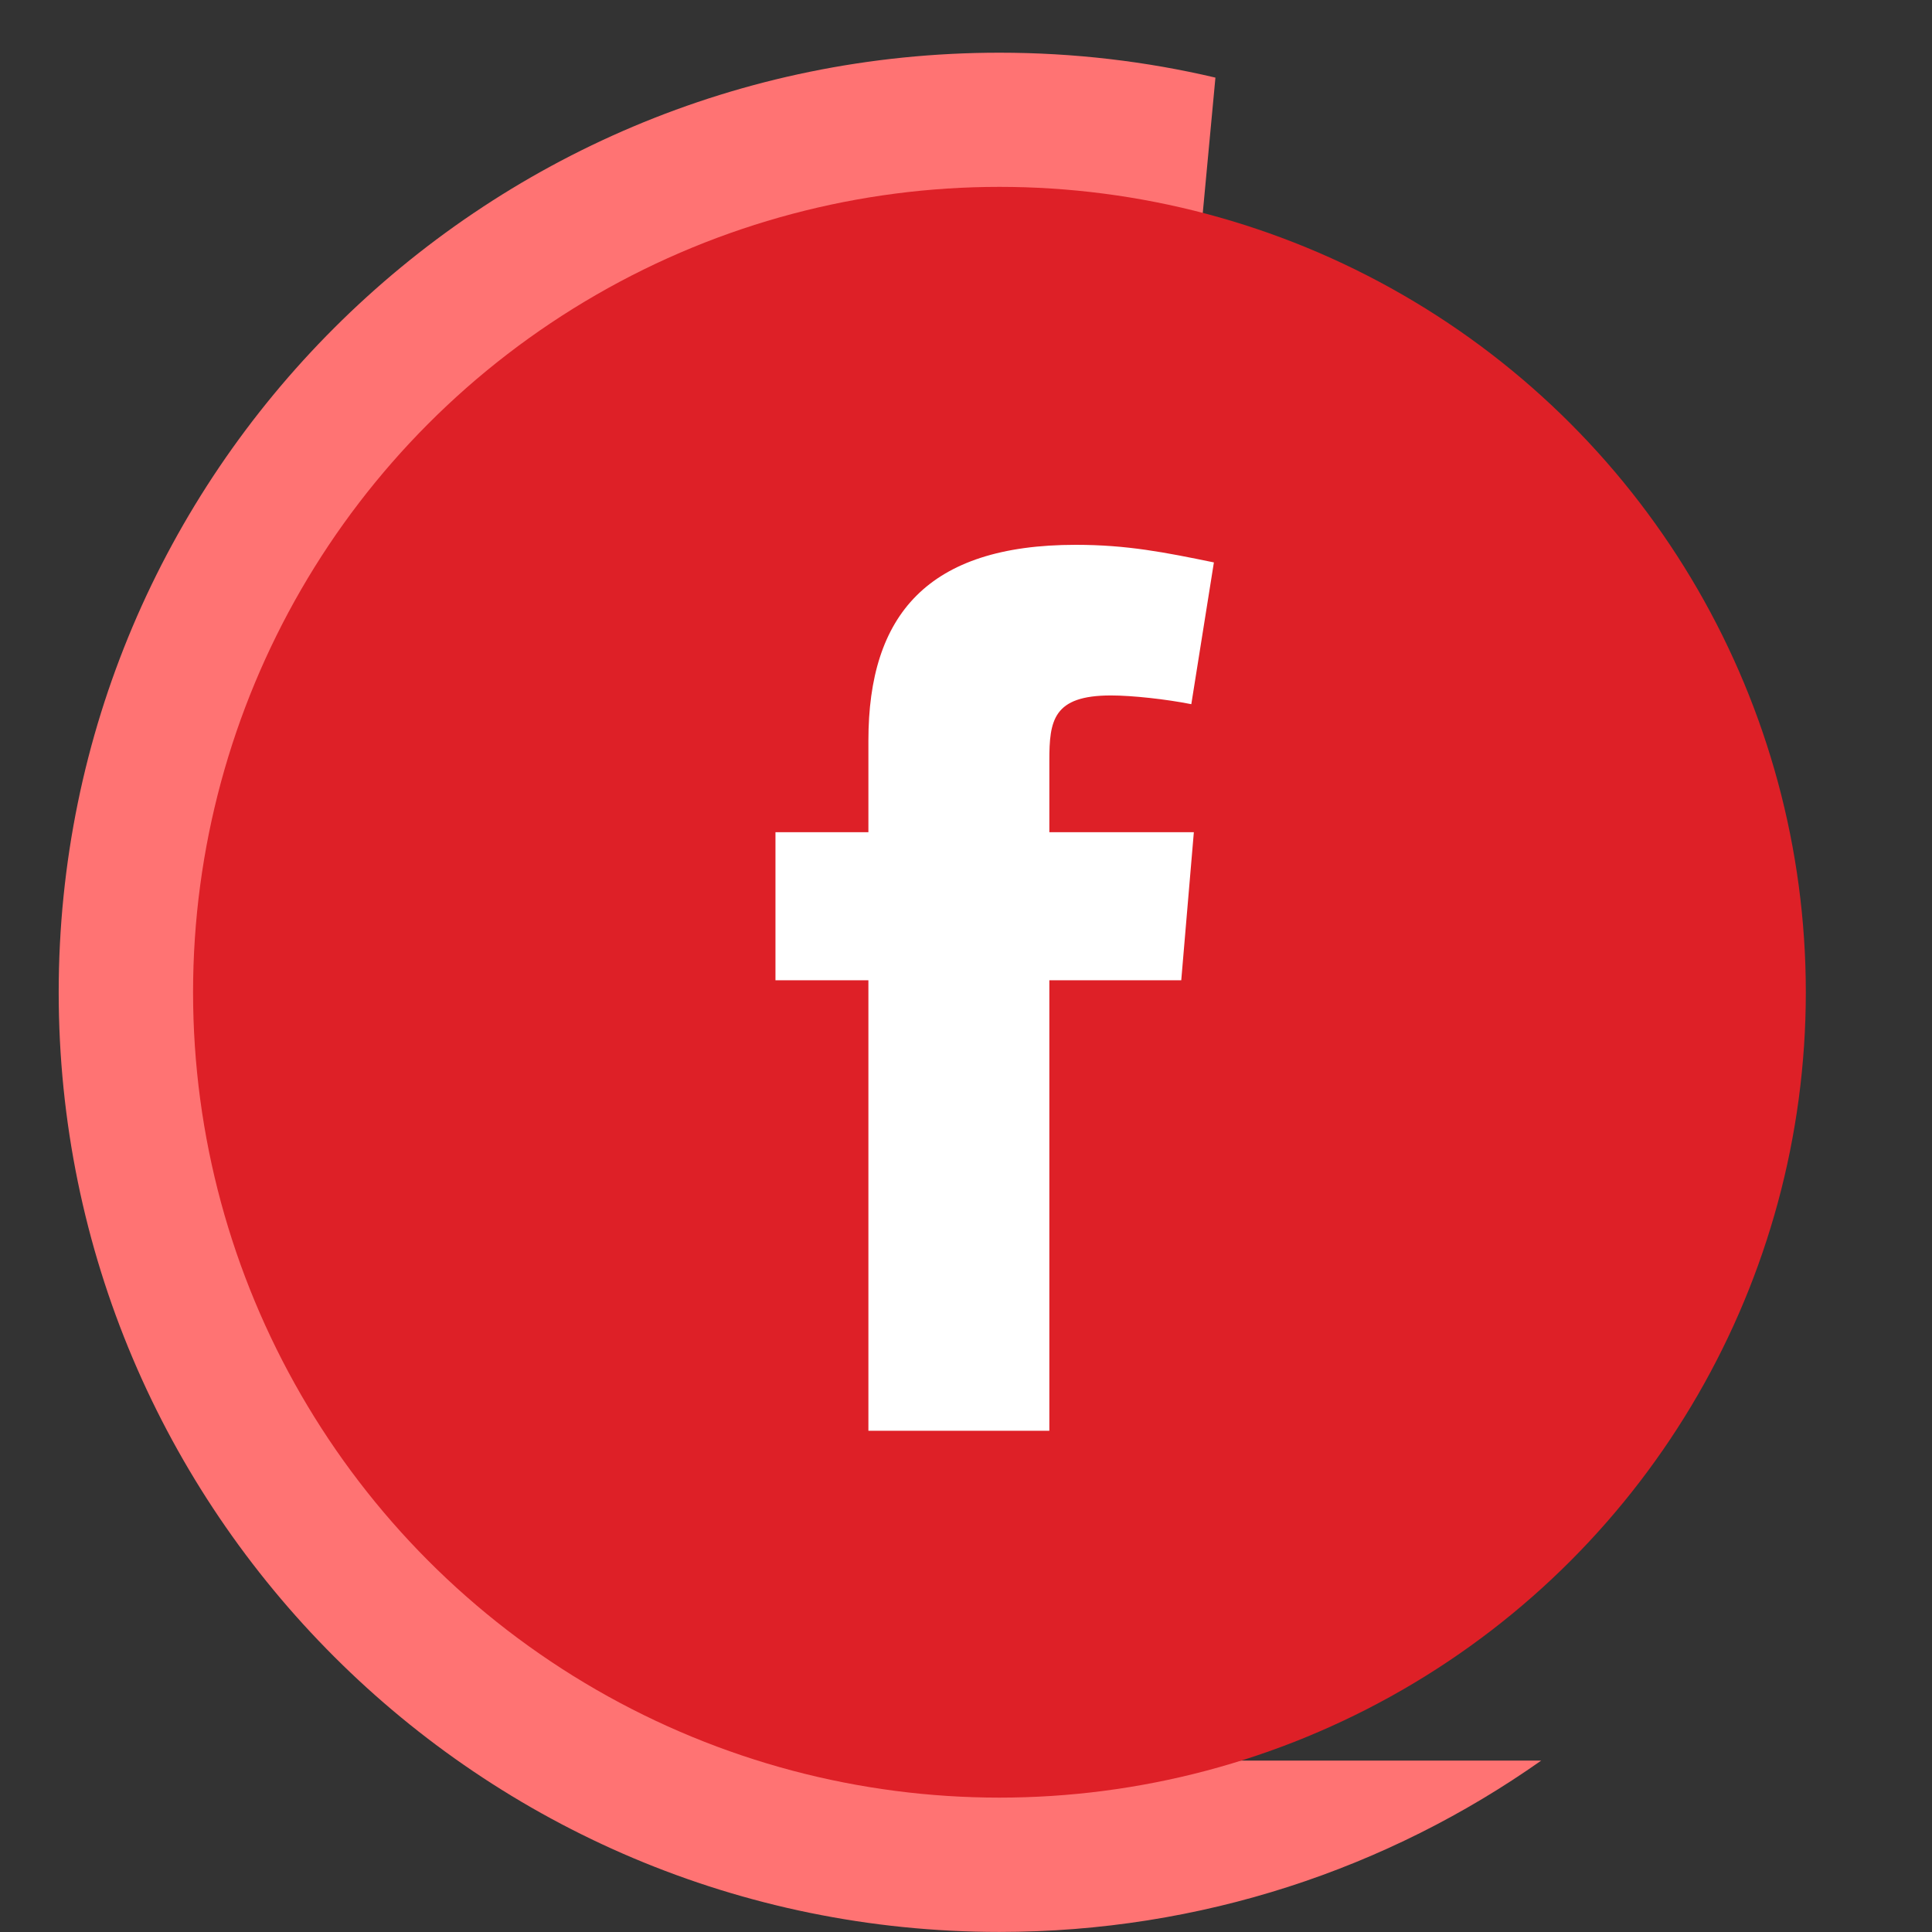 <svg width="29" height="29" viewBox="0 0 29 29" fill="none" xmlns="http://www.w3.org/2000/svg">
<rect x="0" y="0" width="29" height="29" fill="#333333" stroke="none"/>
<path fill-rule="evenodd" clip-rule="evenodd" d="M18.244 1.165C17.203 0.92 16.118 0.791 15.002 0.791C7.203 0.791 0.881 7.106 0.881 14.895C0.881 22.685 7.203 28.999 15.002 28.999C18.029 28.999 20.834 28.048 23.134 26.427L15.881 26.427L18.244 1.165Z" fill="#FF7373"/>
<ellipse cx="15.002" cy="14.894" rx="12.104" ry="12.089" fill="#DE2027"/>
<path fill-rule="evenodd" clip-rule="evenodd" d="M17.882 10.57C17.505 10.495 16.995 10.439 16.675 10.439C15.807 10.439 15.751 10.815 15.751 11.418V12.492H17.92L17.731 14.714H15.751V21.476H13.035V14.714H11.64V12.492H13.035V11.116C13.035 9.233 13.922 8.178 16.147 8.178C16.92 8.178 17.486 8.291 18.221 8.442L17.882 10.57Z" fill="white"/>
</svg>

